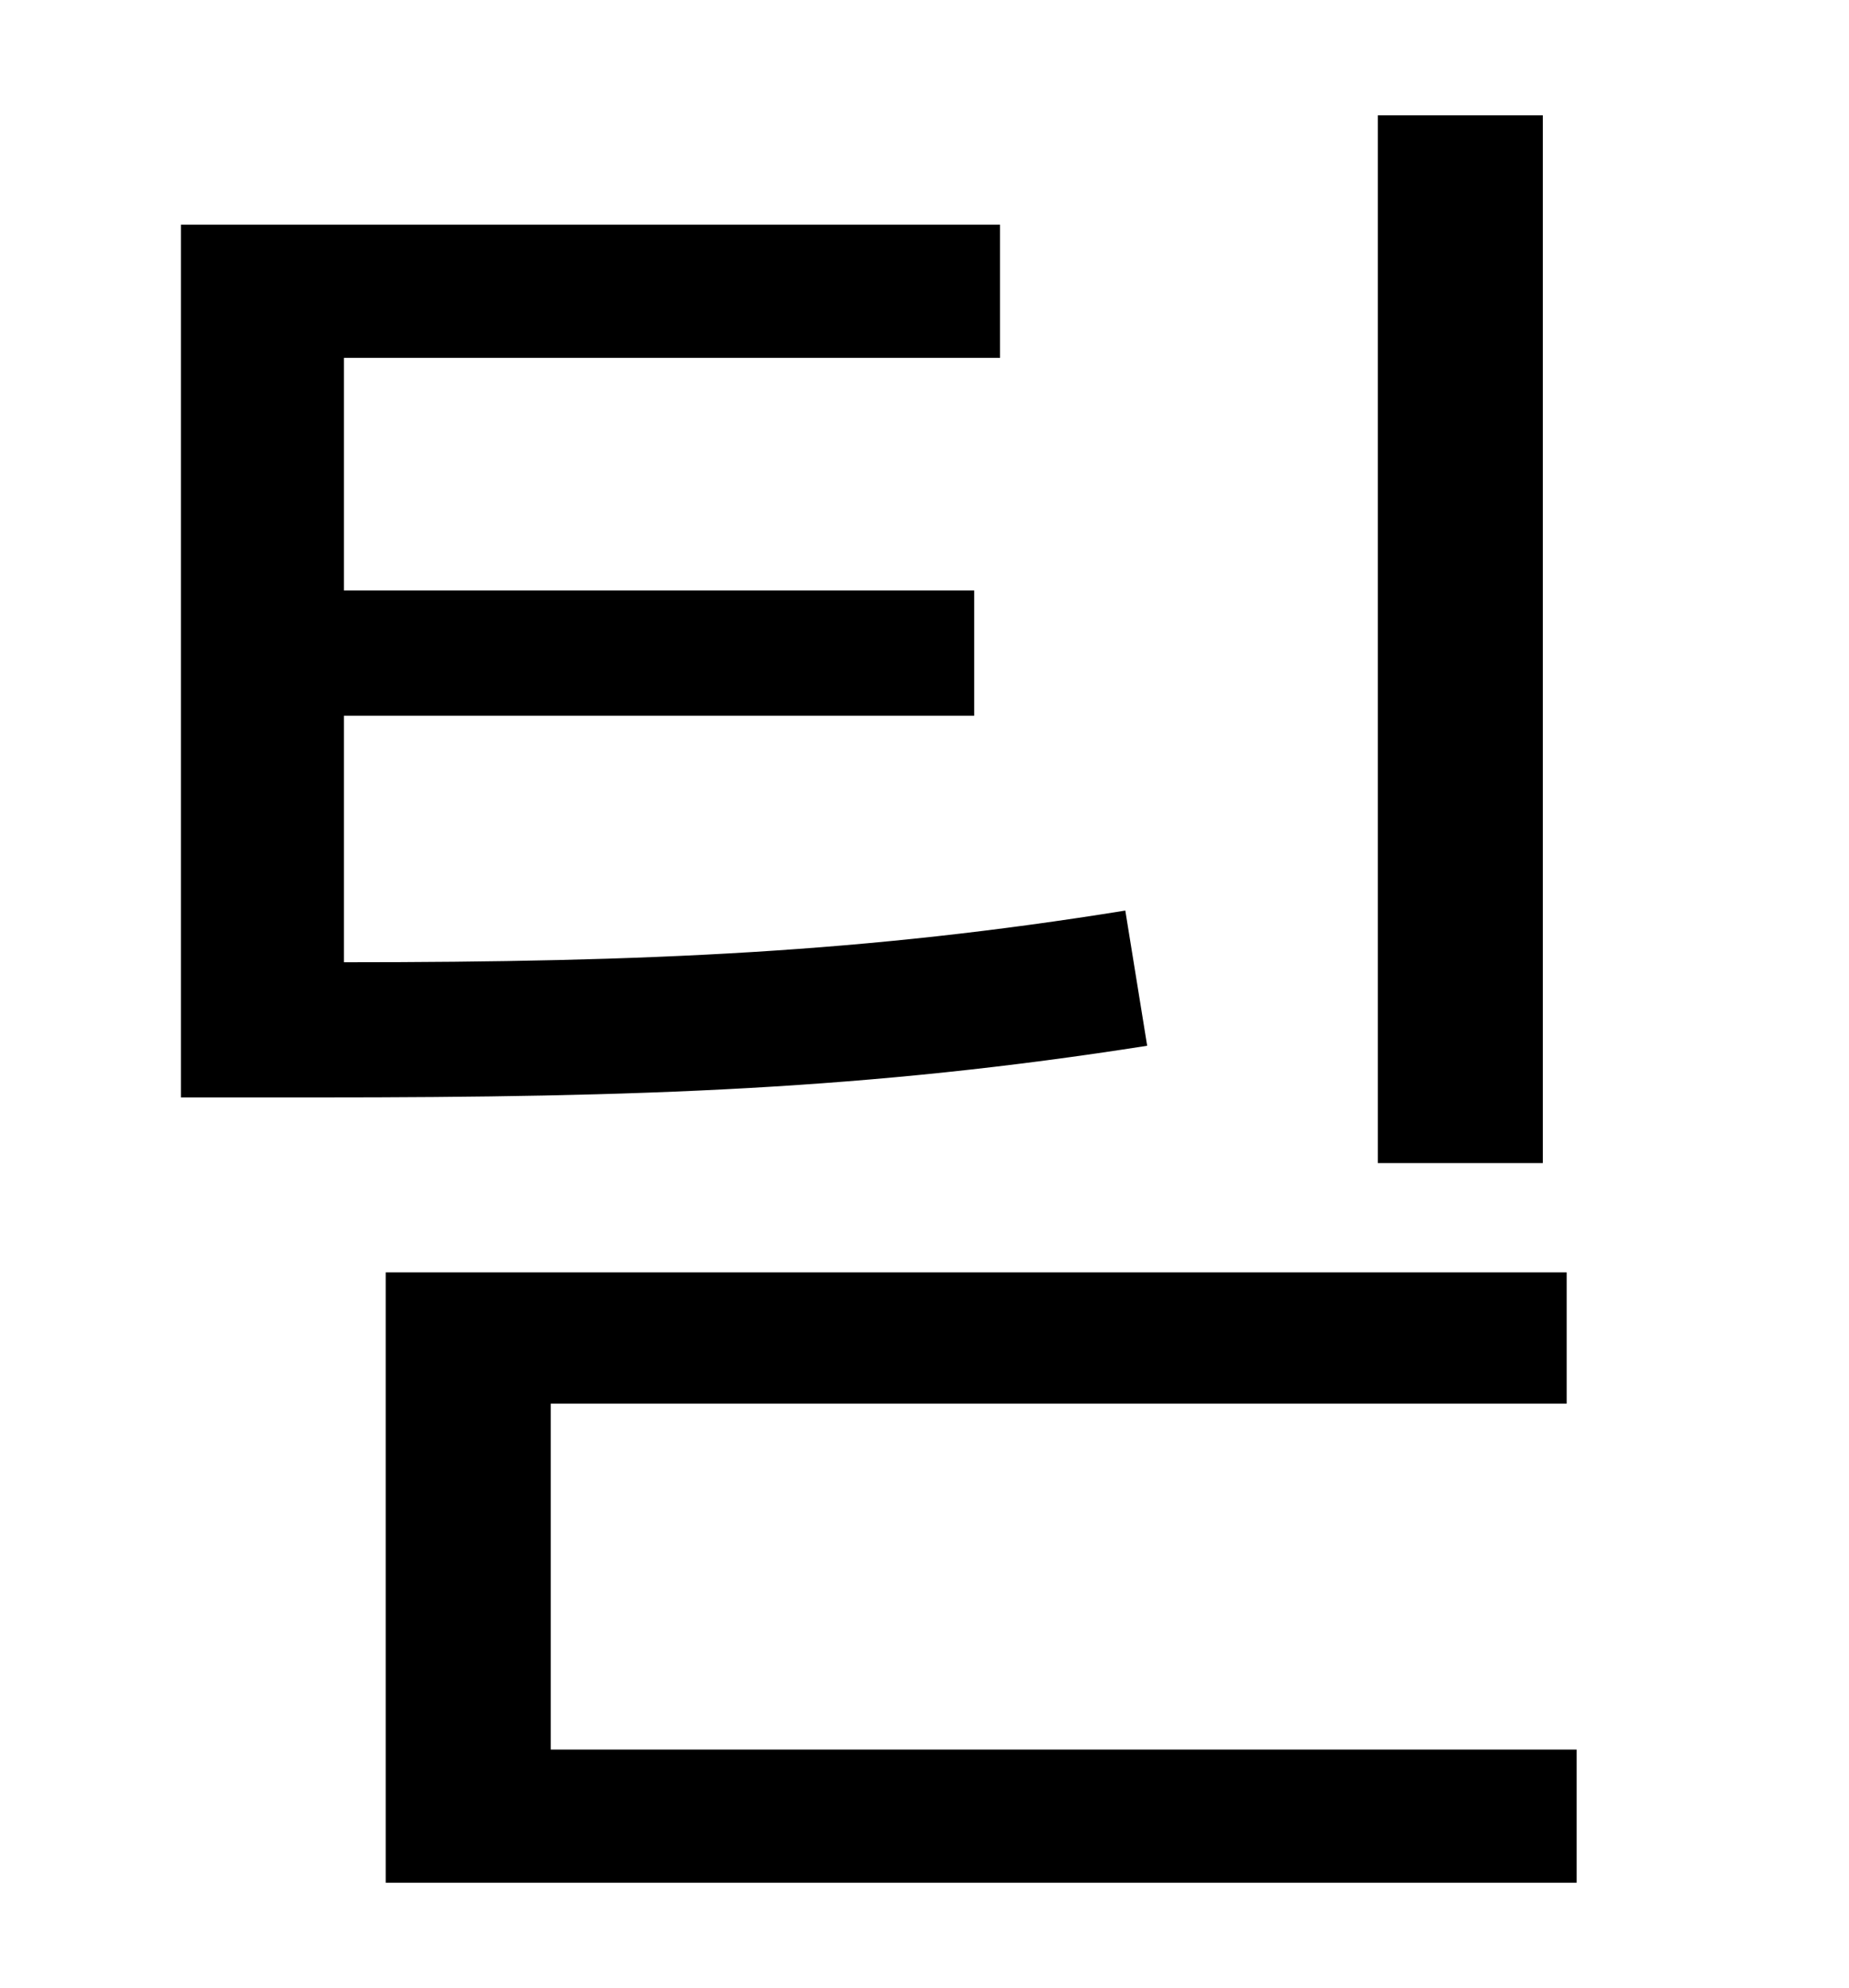 <?xml version="1.0" standalone="no"?>
<!DOCTYPE svg PUBLIC "-//W3C//DTD SVG 1.1//EN" "http://www.w3.org/Graphics/SVG/1.1/DTD/svg11.dtd" >
<svg xmlns="http://www.w3.org/2000/svg" xmlns:xlink="http://www.w3.org/1999/xlink" version="1.1" viewBox="-10 0 930 1000">
   <path fill="currentColor"
d="M766 58v527h-83v-527h83zM556 458l11 68c-140 22 -255 26 -417 26h-69v-439h412v67h-330v117h317v63h-317v124c153 0 263 -5 393 -26zM267 880h516v67h-599v-307h594v66h-511v174z" />
</svg>
